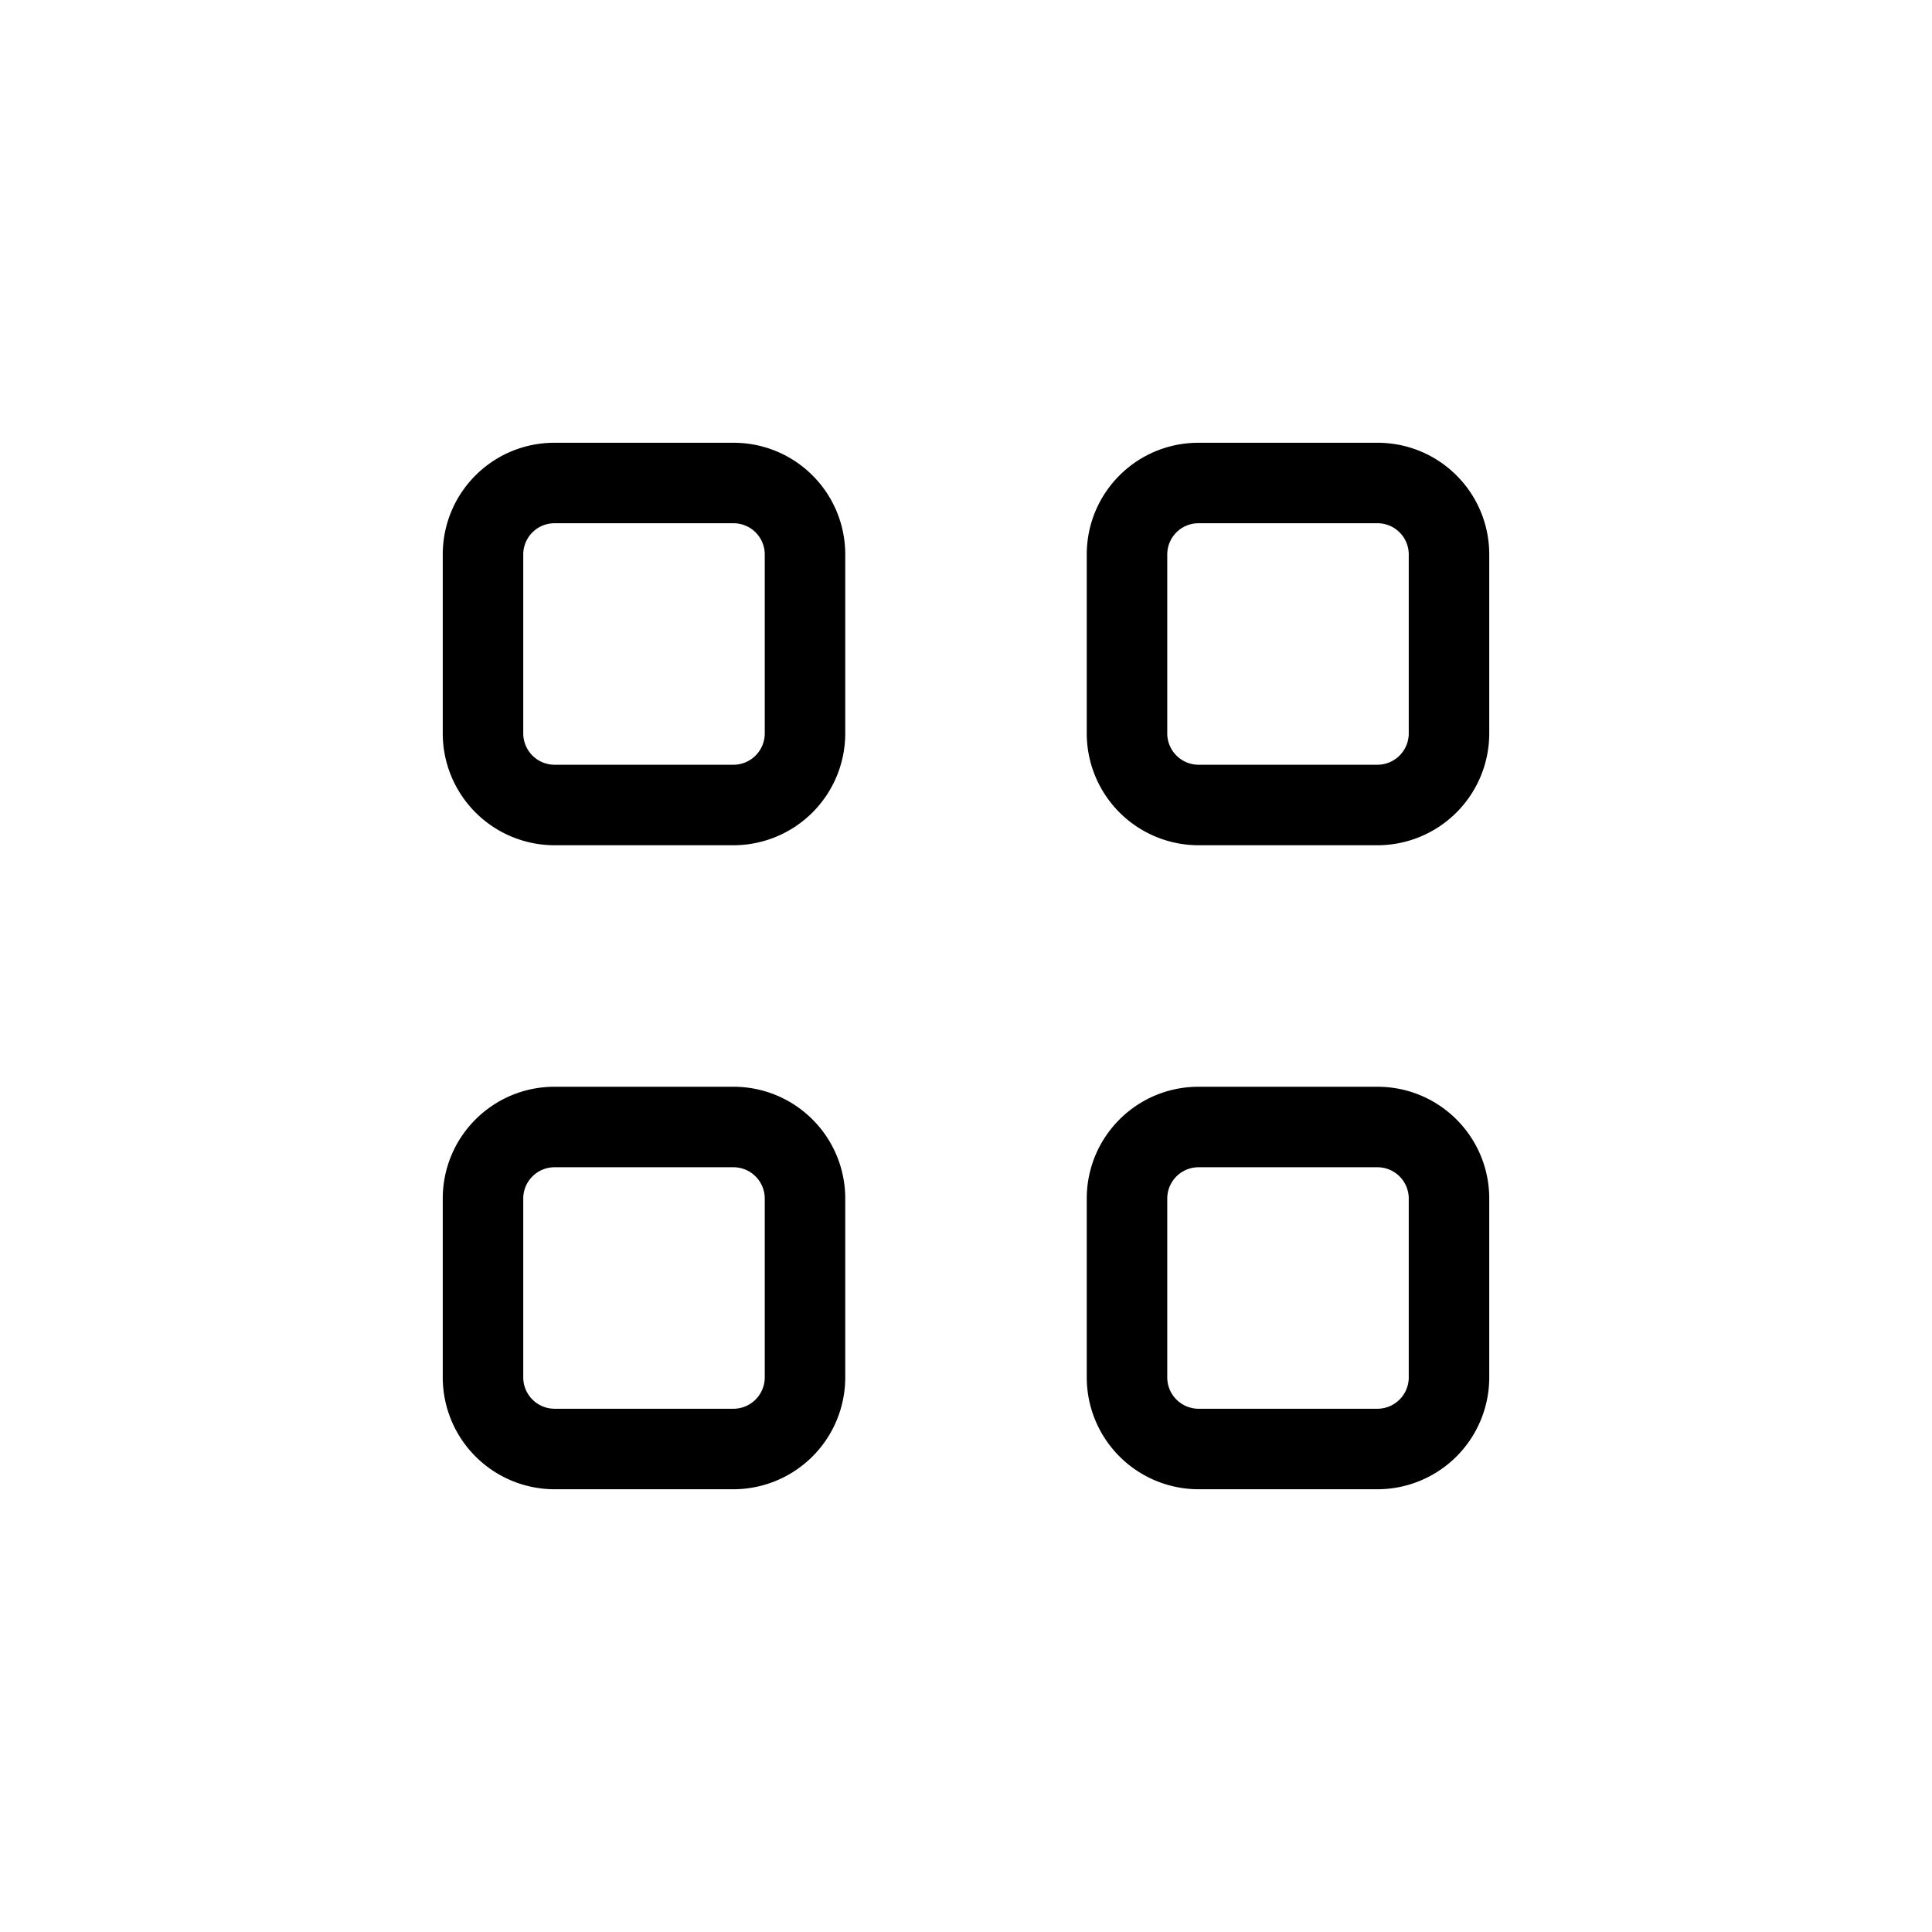 <svg xmlns="http://www.w3.org/2000/svg" width="24" height="24" fill="none" viewBox="0 0 24 24">
  <path fill="#000" fill-rule="evenodd" d="M6.89 6.5a.388.388 0 0 0-.39.39v2.22a.39.39 0 0 0 .39.39h2.22a.39.39 0 0 0 .39-.39V6.89a.388.388 0 0 0-.39-.39H6.89Zm-1.39.39c0-.77.62-1.39 1.39-1.39h2.22c.77 0 1.39.62 1.39 1.39v2.22a1.39 1.39 0 0 1-1.39 1.39H6.89A1.39 1.39 0 0 1 5.5 9.11V6.89Zm9.39-.39a.388.388 0 0 0-.39.39v2.22a.39.39 0 0 0 .39.39h2.22a.39.39 0 0 0 .39-.39V6.89a.388.388 0 0 0-.39-.39h-2.22Zm-1.39.39c0-.77.62-1.39 1.39-1.39h2.22c.77 0 1.39.62 1.39 1.39v2.22a1.39 1.39 0 0 1-1.39 1.39h-2.22a1.39 1.39 0 0 1-1.39-1.39V6.89ZM6.89 14.5a.389.389 0 0 0-.39.39v2.22a.39.39 0 0 0 .39.39h2.22a.39.39 0 0 0 .39-.39v-2.22a.389.389 0 0 0-.39-.39H6.89Zm-1.39.39c0-.768.62-1.39 1.39-1.39h2.22c.77 0 1.39.622 1.39 1.39v2.22a1.39 1.39 0 0 1-1.39 1.39H6.89a1.39 1.39 0 0 1-1.39-1.39v-2.22Zm9.39-.39a.389.389 0 0 0-.39.39v2.22a.39.39 0 0 0 .39.39h2.22a.39.39 0 0 0 .39-.39v-2.22a.389.389 0 0 0-.39-.39h-2.22Zm-1.39.39c0-.768.62-1.39 1.39-1.39h2.22c.77 0 1.39.622 1.39 1.39v2.22a1.39 1.39 0 0 1-1.39 1.39h-2.22a1.39 1.39 0 0 1-1.39-1.39v-2.22Z" clip-rule="evenodd"/>
</svg>
